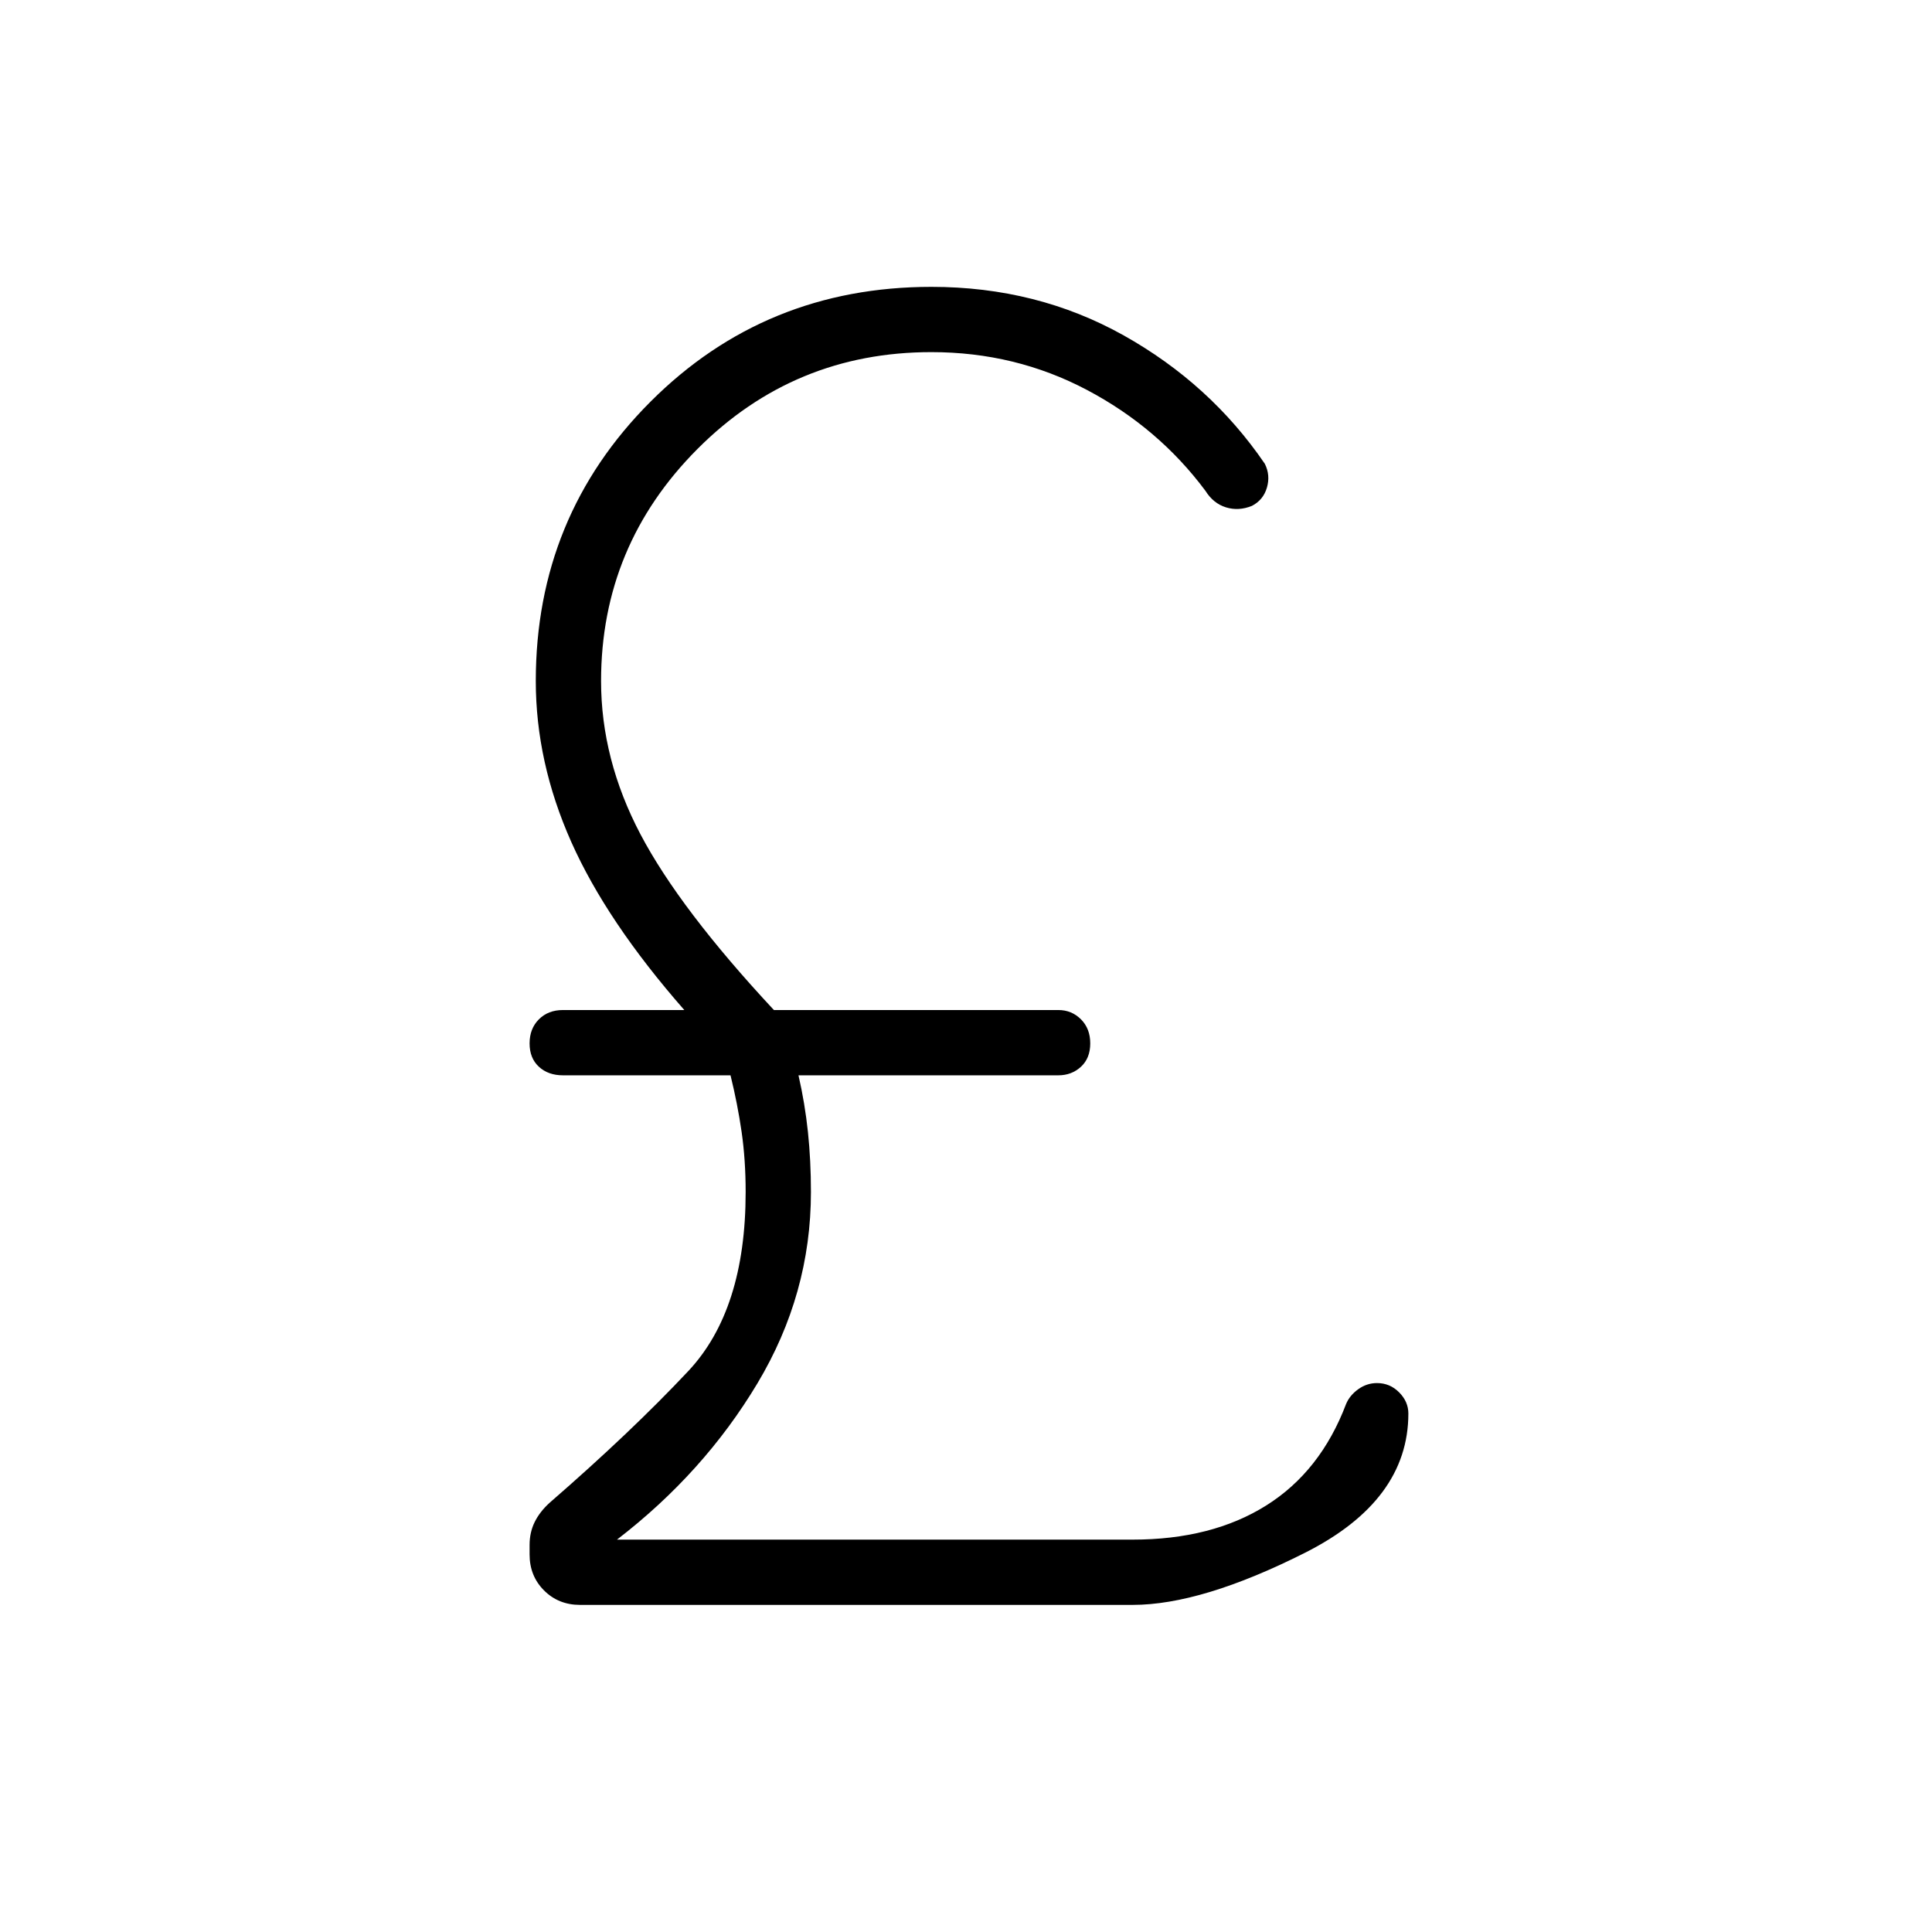 <svg xmlns="http://www.w3.org/2000/svg" height="40" viewBox="0 -960 960 960" width="40"><path d="M288.19-162.54q-10.68 0-17.86-7.18t-7.18-17.86v-4.75q0-6.22 2.51-11.34t7.44-9.61q40.4-35.08 68.91-65.44 28.5-30.37 28.5-88.97 0-15.93-2-29.83-2.01-13.9-5.52-28.16h-83.26q-7.35 0-11.96-4.26-4.62-4.25-4.62-11.6 0-7.34 4.62-11.96 4.61-4.62 11.96-4.62h60.3q-38.63-44.07-56.22-83.64-17.58-39.57-17.58-79.84 0-81.8 57.03-138.83 57.03-57.03 139.55-57.03 52.45 0 95.52 24.11 43.07 24.11 70.16 63.81 2.83 5.67 1.04 11.82-1.79 6.16-7.47 9.1-6.61 2.66-12.88.72-6.27-1.93-10.22-8.24-23.4-31.39-58.93-50.14t-77.22-18.75q-68.21 0-116.18 48.06-47.96 48.06-47.96 115.37 0 38.93 19.57 76.14 19.58 37.2 66.31 87.34h141.33q6.63 0 11.25 4.62 4.61 4.62 4.61 11.96 0 7.35-4.61 11.6-4.62 4.26-11.25 4.26H396.76q3.21 13.99 4.7 28.18 1.49 14.19 1.49 29.81 0 50.66-26.61 95.1t-69.76 77.62h256.23q39.33 0 66.36-16.96 27.02-16.95 39.7-50.45 1.8-4.29 6.04-7.33 4.24-3.05 9.32-3.05 6.42 0 11 4.62 4.58 4.61 4.58 10.52 0 43.27-51.36 69.18-51.36 25.9-85.64 25.9H288.19Z"/></svg>